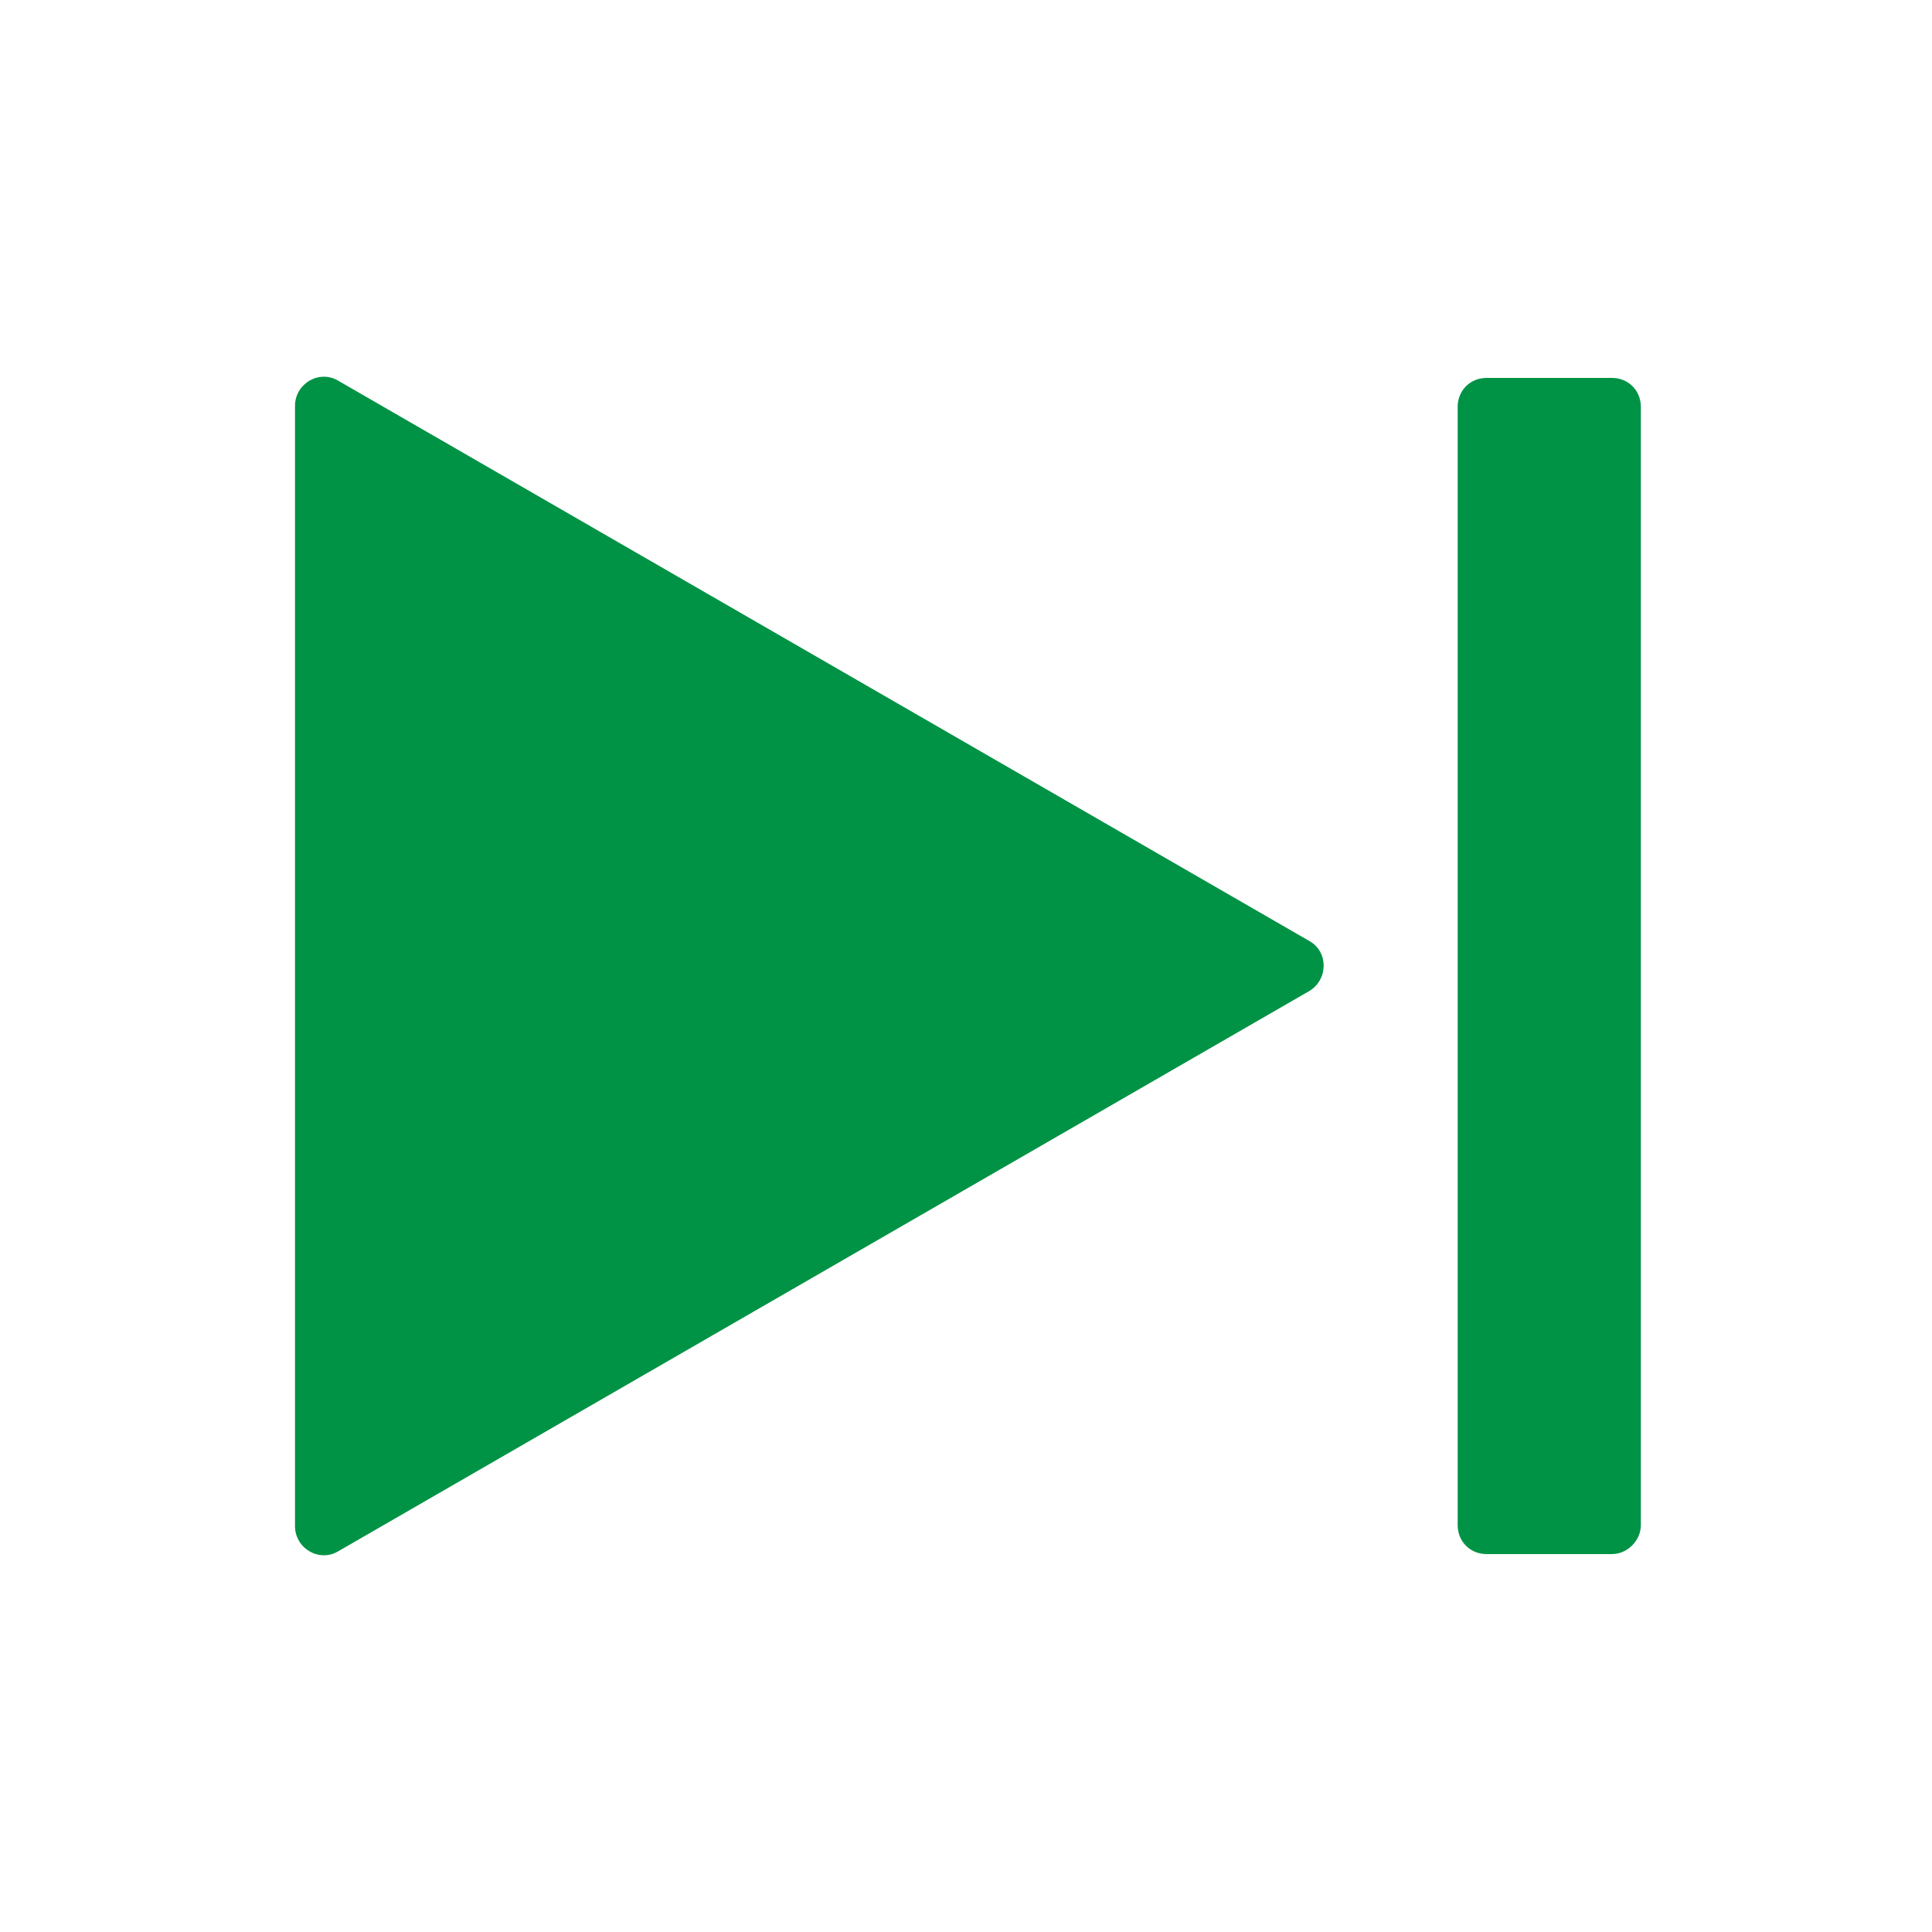 <?xml version="1.0" encoding="utf-8"?>
<!-- Generator: Adobe Illustrator 21.1.0, SVG Export Plug-In . SVG Version: 6.00 Build 0)  -->
<svg version="1.1" id="Layer_2" xmlns="http://www.w3.org/2000/svg" xmlns:xlink="http://www.w3.org/1999/xlink" x="0px" y="0px"
	 viewBox="0 0 200.4 200.4" style="enable-background:new 0 0 200.4 200.4;" xml:space="preserve">
<style type="text/css">
	.st0{fill:#009245;}
</style>
<path class="st0" d="M135.8,97.6L35.1,39.5c-2-1.2-4.5,0.3-4.5,2.6v116.2c0,2.3,2.5,3.8,4.5,2.6l100.7-58.1
	C137.8,101.6,137.8,98.7,135.8,97.6z"/>
<path class="st0" d="M167.2,161.2h-13c-1.7,0-3-1.3-3-3v-116c0-1.7,1.3-3,3-3h13c1.7,0,3,1.3,3,3v116
	C170.2,159.8,168.8,161.2,167.2,161.2z"/>
</svg>
